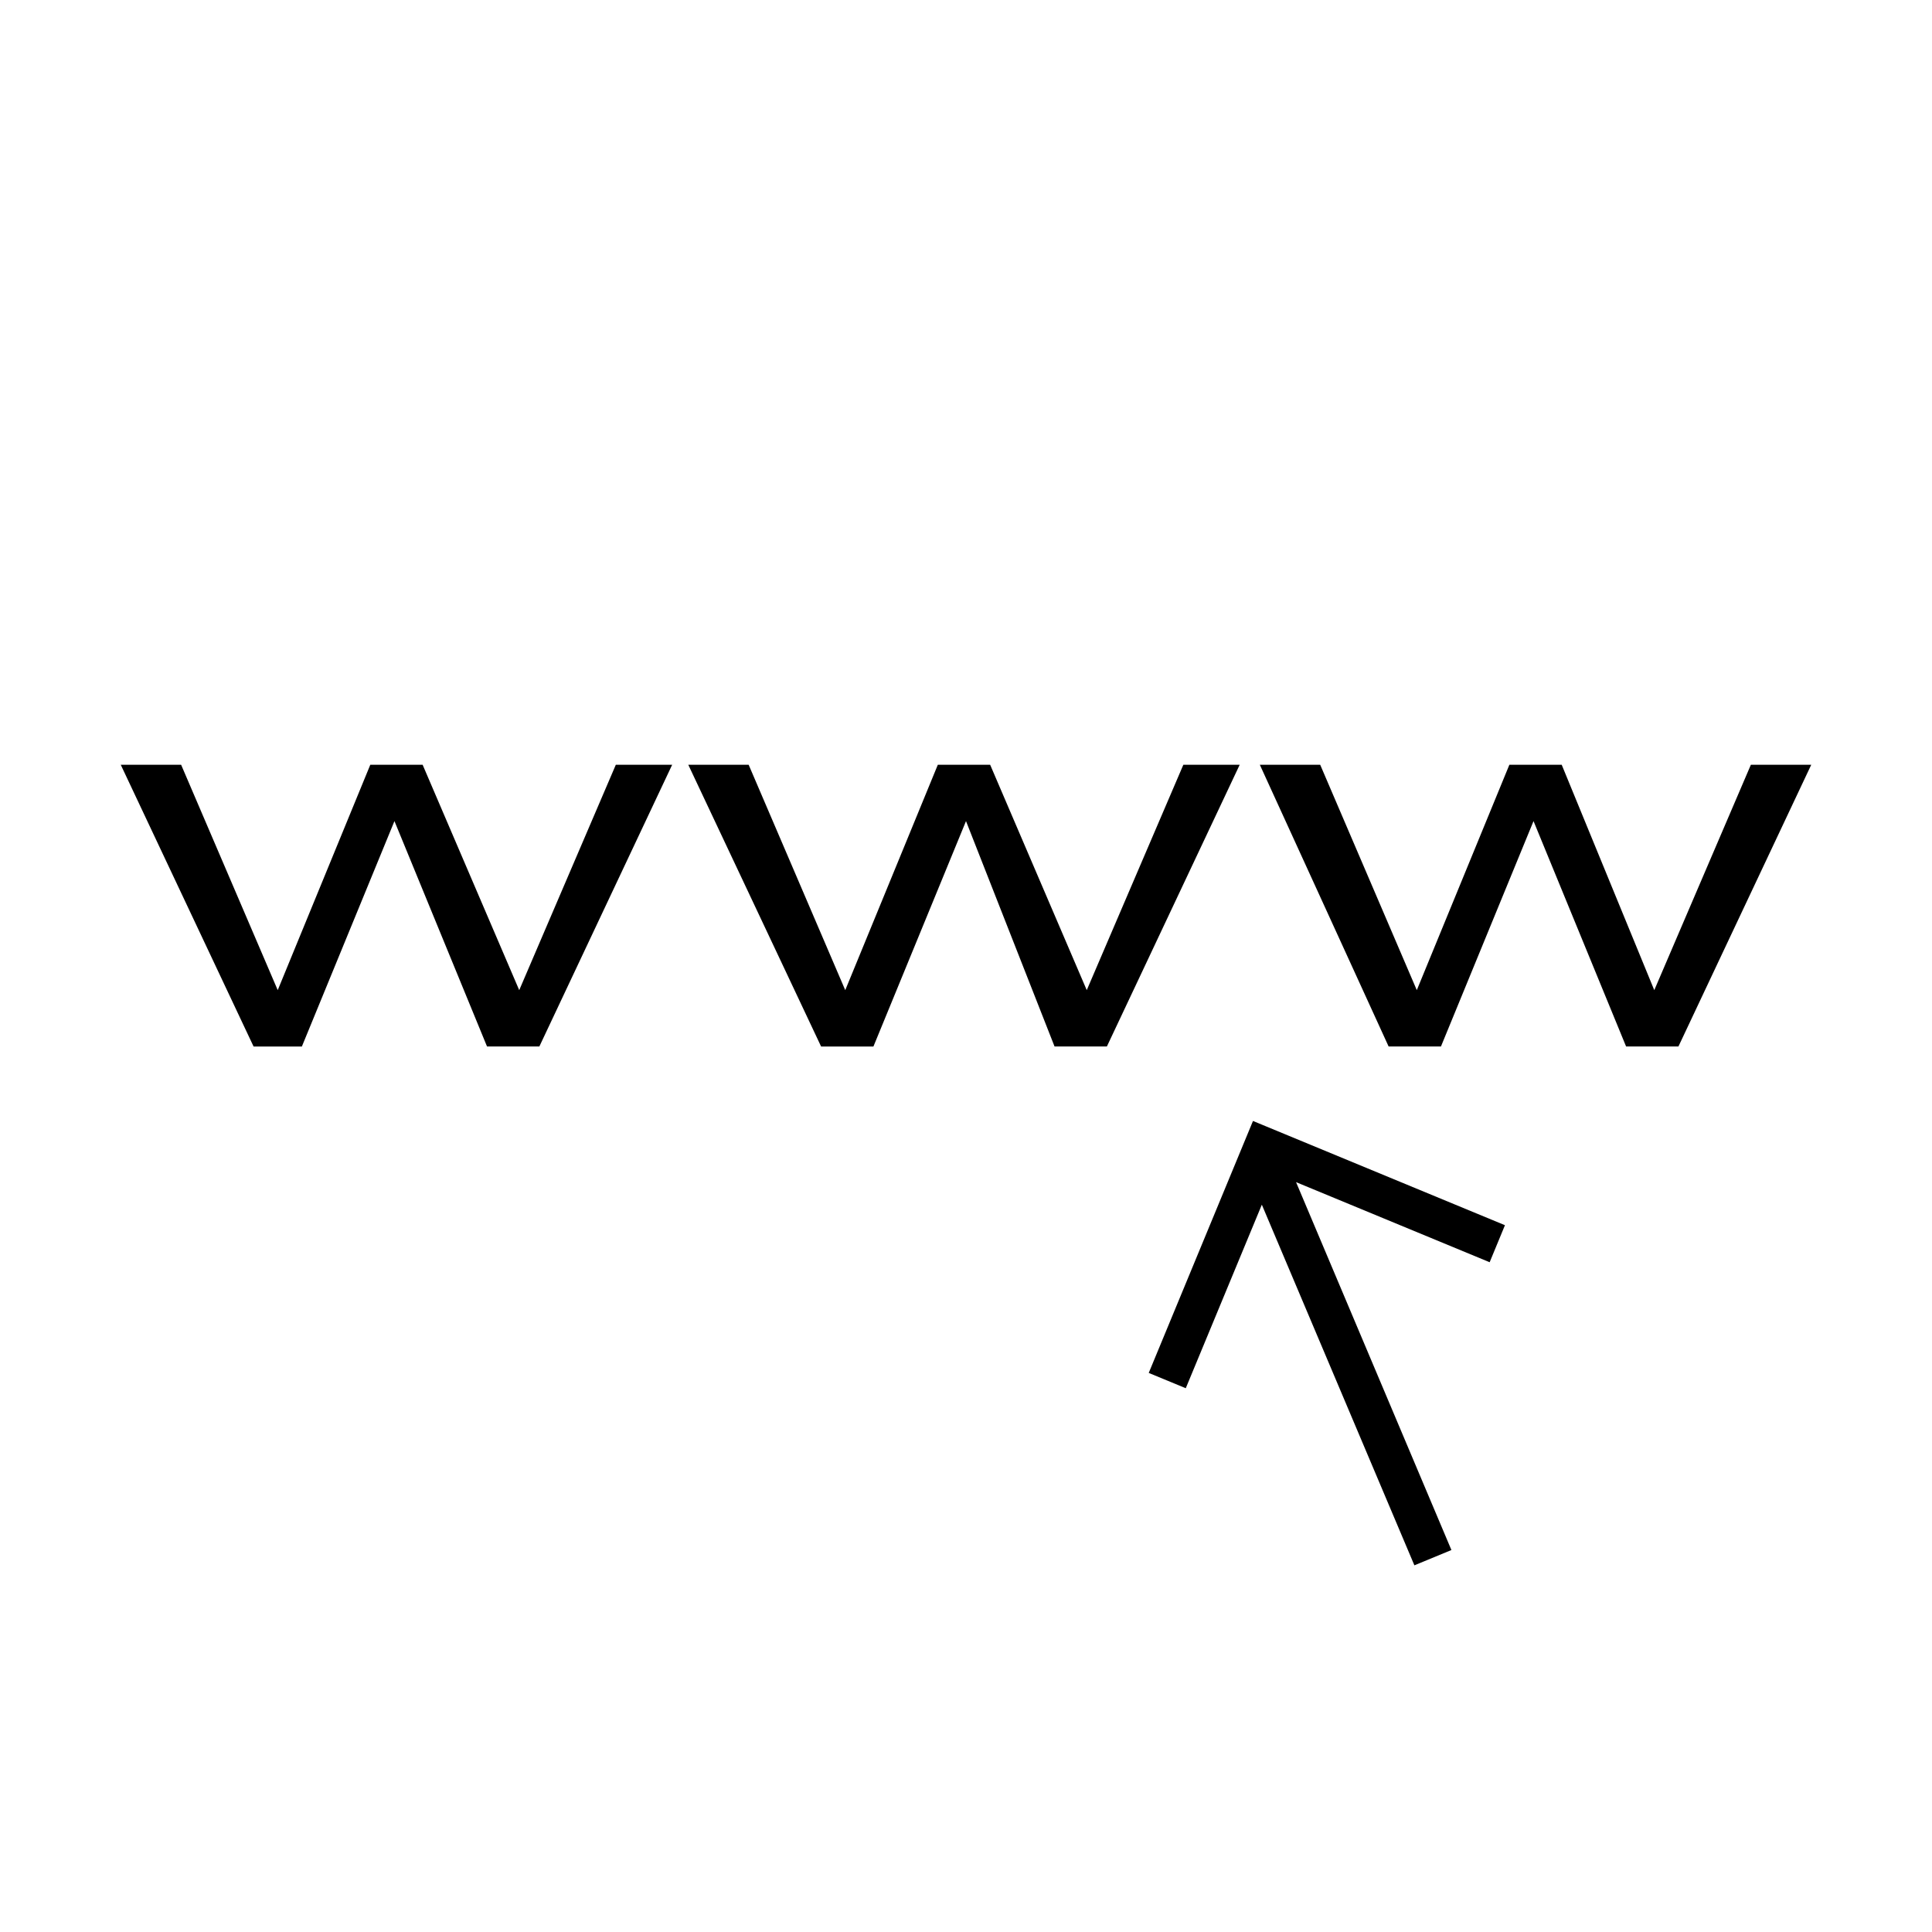 <svg width="48" height="48" fill="none" xmlns="http://www.w3.org/2000/svg"><path fill="currentColor" d="M31.3 19h1.5l2.4 5.6 2.3-5.6h1.3l2.3 5.6 2.4-5.6H45l-3.3 7h-1.3l-2.3-5.6-2.3 5.6h-1.3zm-14.2 0h1.5l2.4 5.6 2.3-5.6h1.3l2.4 5.6 2.4-5.6h1.4l-3.3 7h-1.3L24 20.4 21.7 26h-1.3zM3 19h1.5l2.4 5.6L9.2 19h1.3l2.4 5.6 2.4-5.6h1.4l-3.3 7h-1.3l-2.3-5.6L7.5 26H6.3zm28.13 8.85 6.26 2.59-.38.92-4.81-1.99 3.86 9.14-.92.38-3.79-8.96-1.89 4.56-.92-.38z"/></svg>